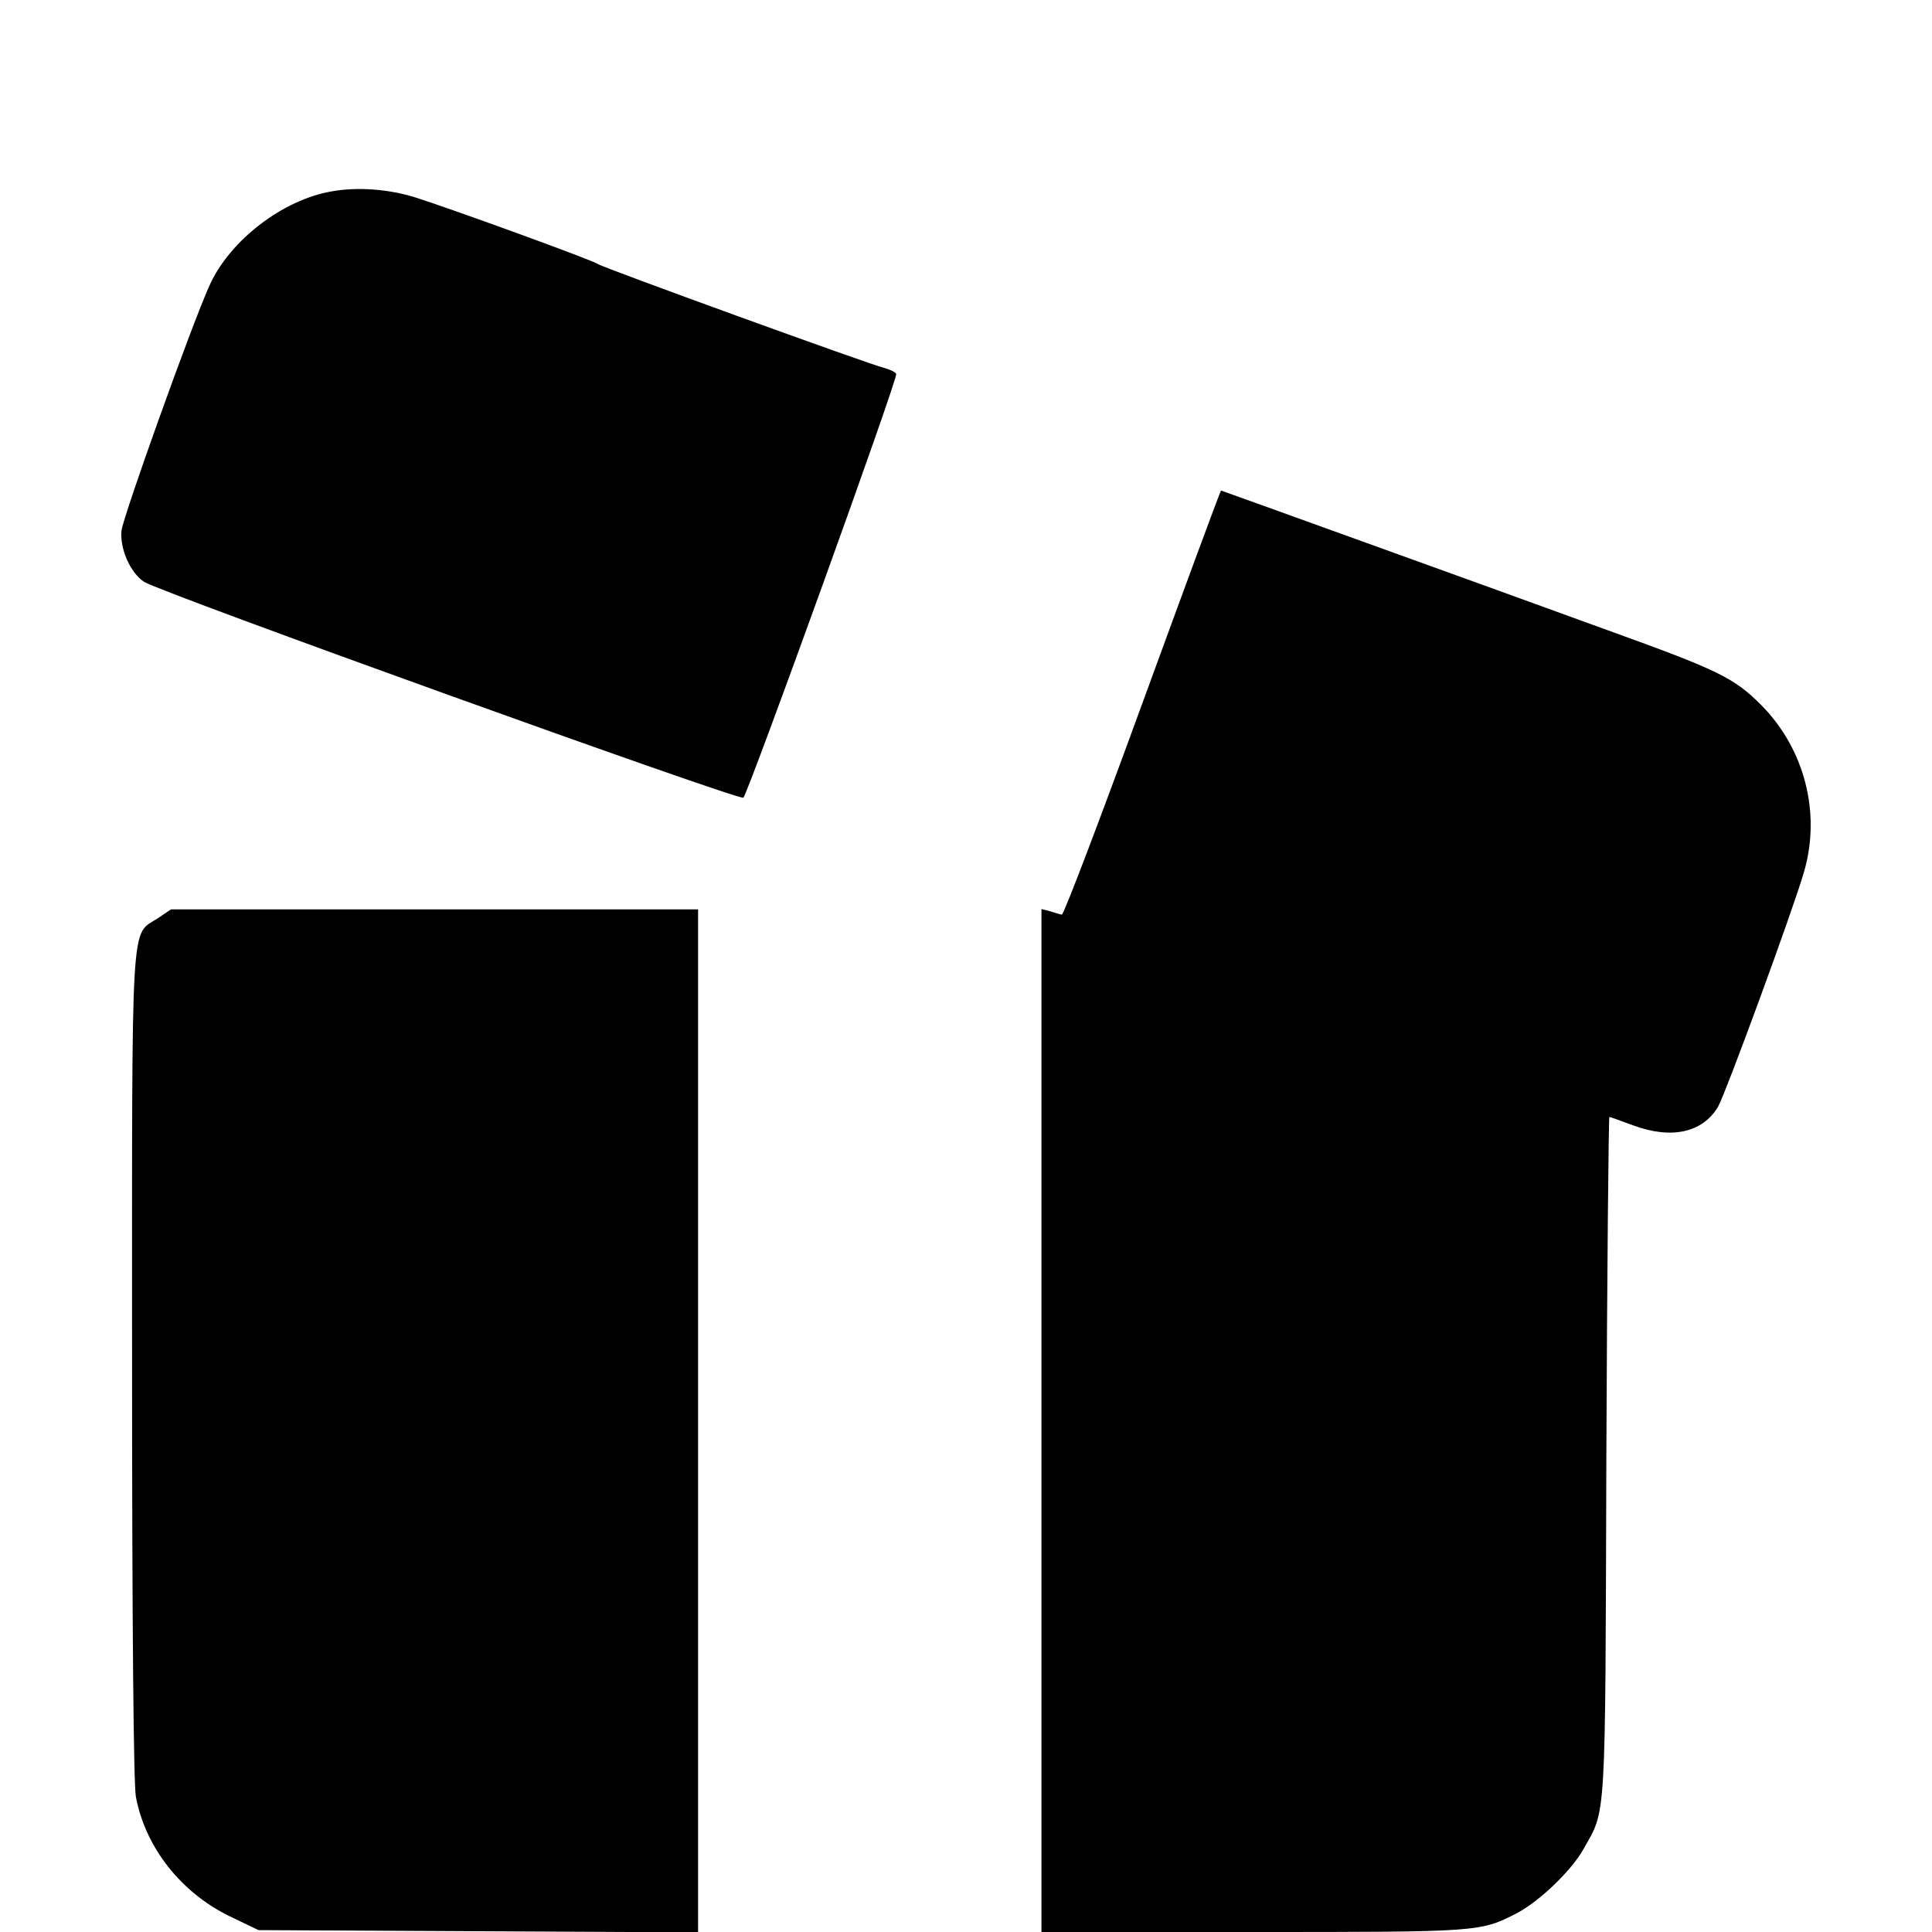 <?xml version="1.0" standalone="no"?>
<!DOCTYPE svg PUBLIC "-//W3C//DTD SVG 20010904//EN"
 "http://www.w3.org/TR/2001/REC-SVG-20010904/DTD/svg10.dtd">
<svg version="1.0" xmlns="http://www.w3.org/2000/svg"
 width="512pt" height="512pt" viewBox="0 0 512 512"
 preserveAspectRatio="xMidYMid meet">
<g transform="translate(0,512) scale(0.1,-0.1)"
fill="#000000" stroke="none">
<path d="M880 4613 c-131 -22 -272 -131 -325 -250 -49 -109 -228 -610 -233
-649 -5 -47 23 -112 60 -136 43 -28 1579 -581 1588 -572 14 15 411 1114 405
1123 -2 5 -17 12 -32 16 -41 10 -746 266 -758 275 -13 10 -387 146 -485 177
-71 22 -152 28 -220 16z"/>
<path d="M3028 3258 c-113 -310 -209 -562 -214 -562 -5 1 -19 5 -31 9 l-23 6
0 -1355 0 -1356 563 0 c599 0 600 0 697 50 58 30 144 112 176 169 61 109 58
53 61 1039 2 496 6 902 8 902 2 0 30 -10 62 -22 102 -38 185 -20 226 49 20 35
199 522 228 623 45 155 2 325 -114 442 -72 72 -113 92 -407 198 -140 51 -427
155 -638 231 -211 76 -385 139 -386 139 -2 0 -95 -253 -208 -562z"/>
<path d="M419 2687 c-74 -49 -69 34 -69 -1183 0 -689 4 -1111 10 -1145 25
-135 120 -255 250 -318 l75 -36 583 -3 582 -3 0 1356 0 1355 -699 0 -698 0
-34 -23z"/>
</g>
</svg>
